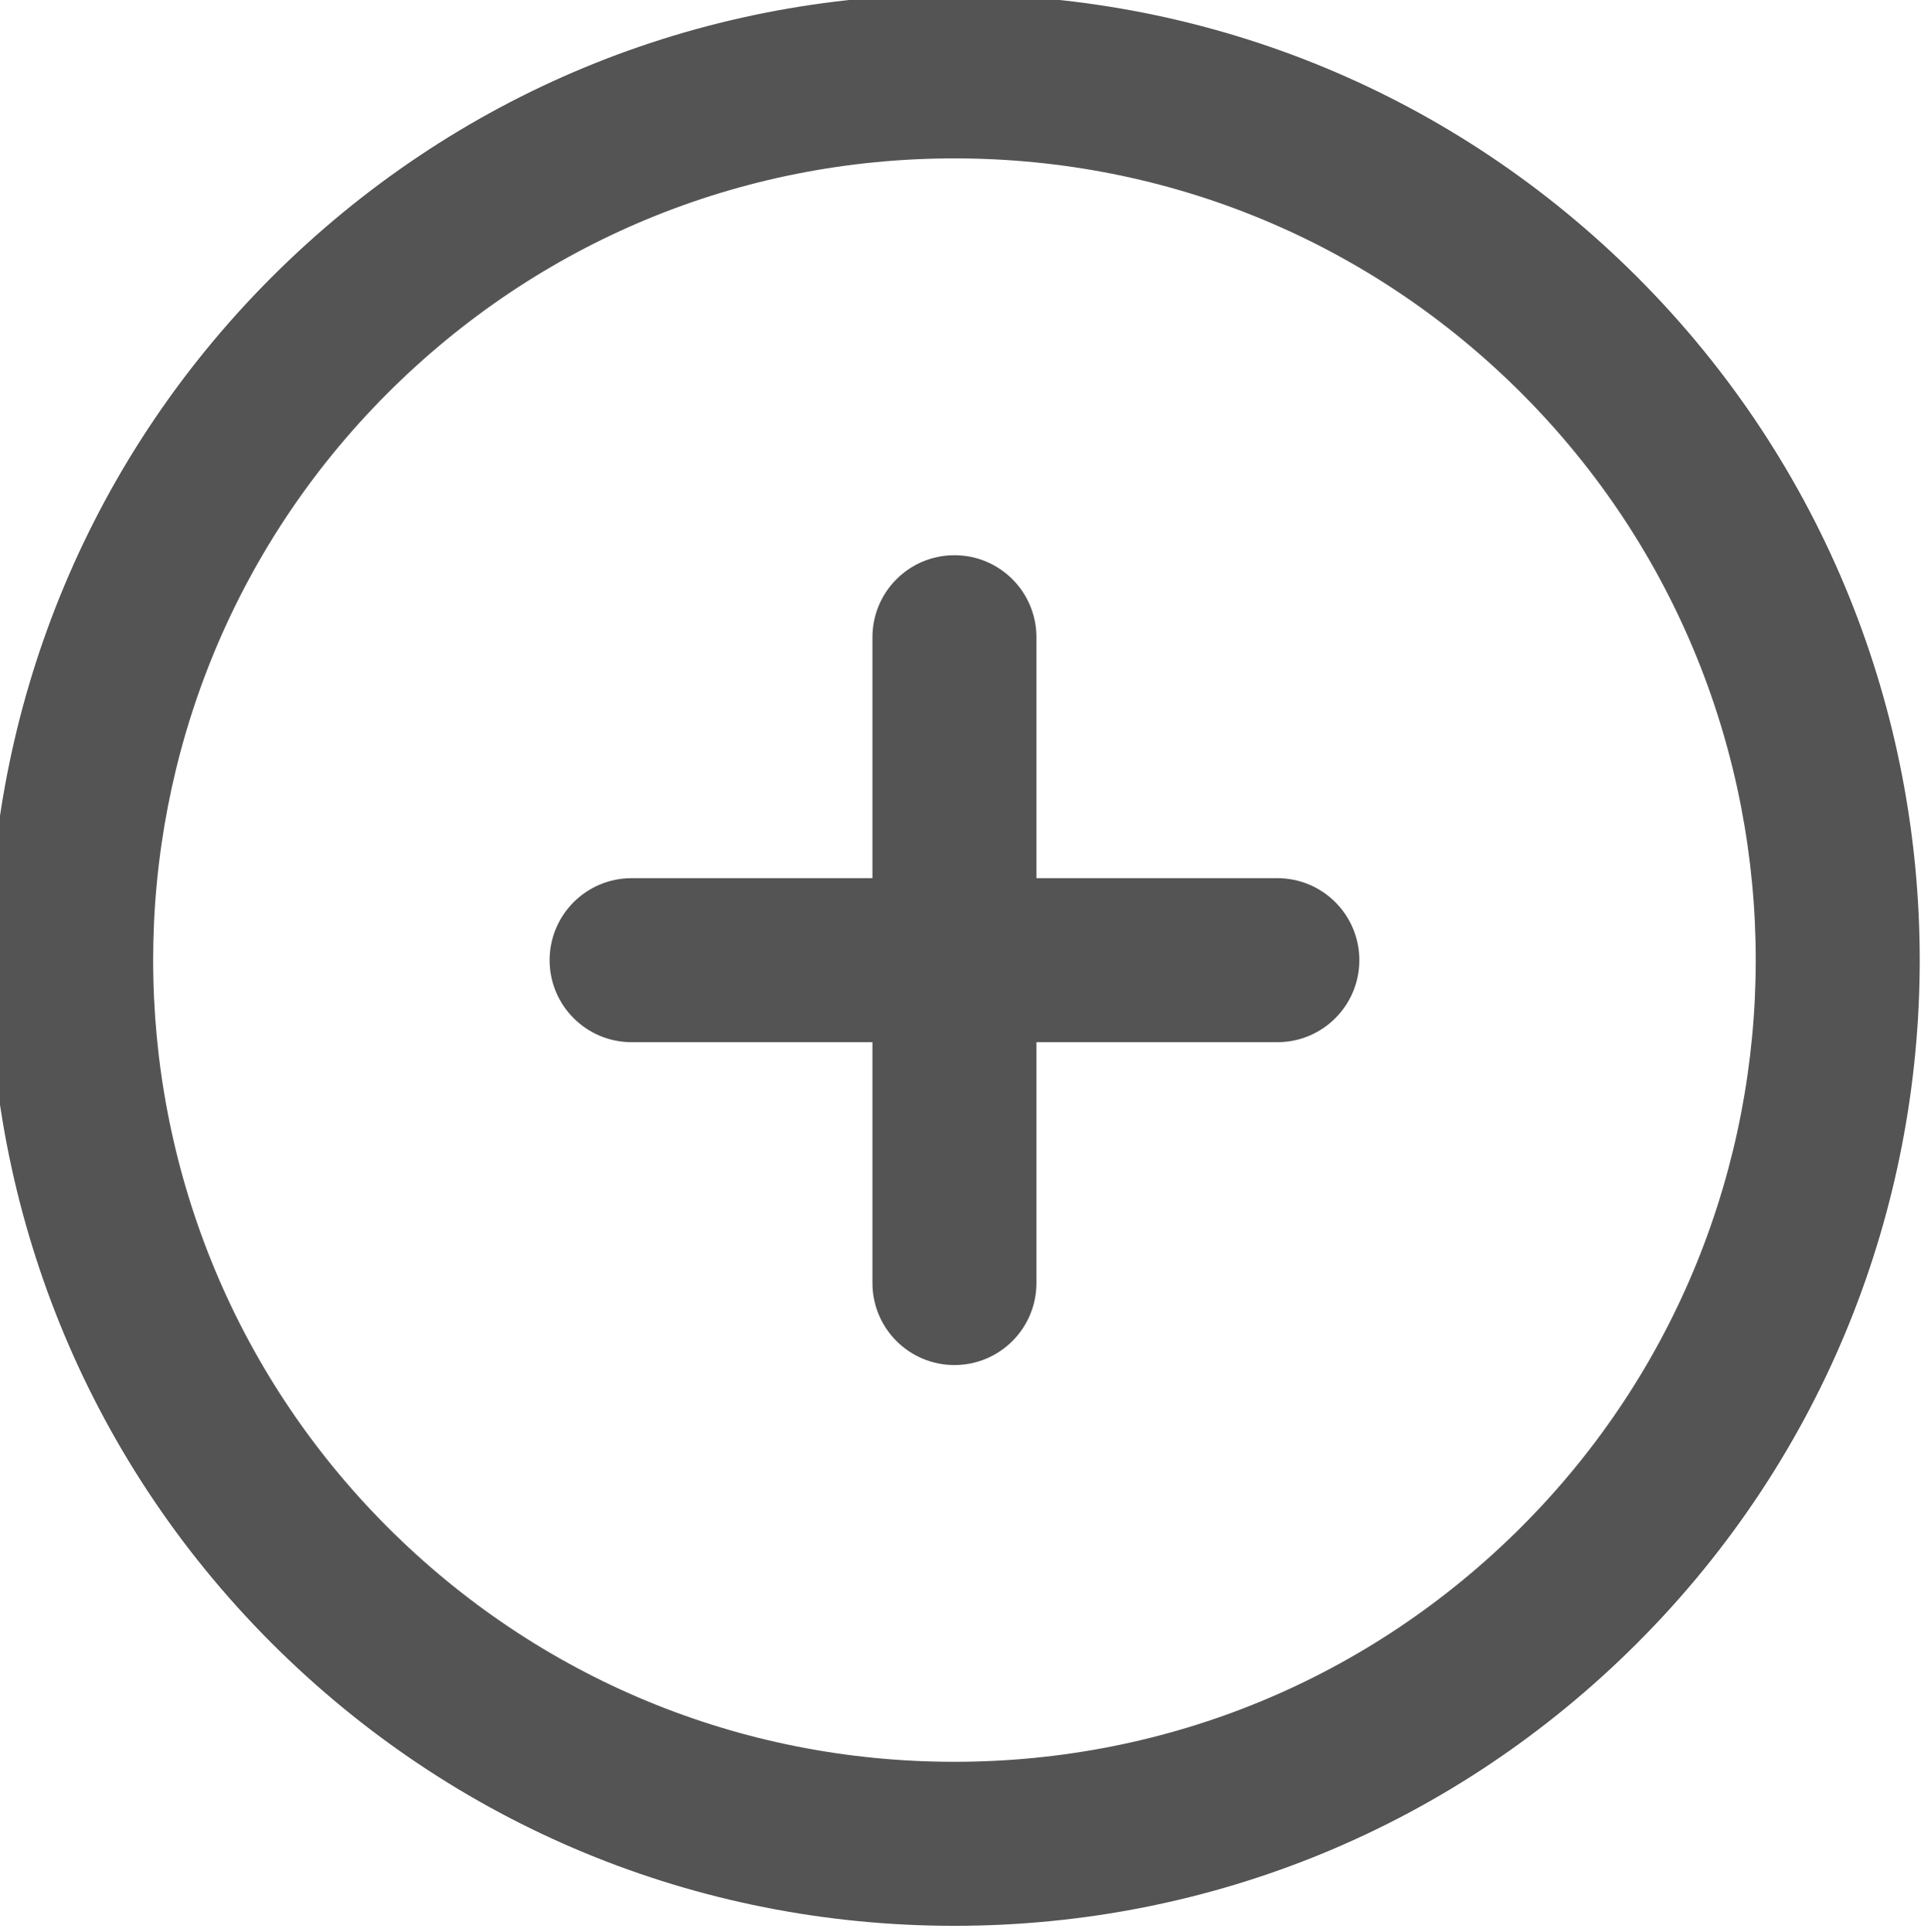 <?xml version='1.0' encoding='UTF-8'?>
<!-- Created with Inkscape (http://www.inkscape.org/) and export_objects.py -->
<svg xmlns:cc="http://creativecommons.org/ns#" xmlns:dc="http://purl.org/dc/elements/1.1/" xmlns:inkscape="http://www.inkscape.org/namespaces/inkscape" xmlns:rdf="http://www.w3.org/1999/02/22-rdf-syntax-ns#" xmlns:sodipodi="http://sodipodi.sourceforge.net/DTD/sodipodi-0.dtd" xmlns:xlink="http://www.w3.org/1999/xlink" xmlns="http://www.w3.org/2000/svg" version="1.1" sodipodi:docname="step024.svg" viewBox="0 0 31.391 31.403" height="31.403px" width="31.391px" xml:space="preserve" id="svg2" inkscape:version="0.92.1 r15371">
  <sodipodi:namedview inkscape:current-layer="g10" inkscape:window-maximized="1" inkscape:window-y="-8" inkscape:window-x="-8" inkscape:cy="-703.13596" inkscape:cx="825.3699" inkscape:zoom="0.42647378" showgrid="false" id="namedview4" inkscape:window-height="1137" inkscape:window-width="1920" inkscape:pageshadow="2" inkscape:pageopacity="0" guidetolerance="10" gridtolerance="10" objecttolerance="10" borderopacity="1" bordercolor="#666666" pagecolor="#ffffff"/>
  <g inkscape:groupmode="layer" inkscape:label="step" transform="matrix(1.333,0,0,-1.333,-699.928,-363.726)">
    <g id="g8290" inkscape:label="024">
      <g transform="translate(536.717,-289.508)" id="g846">
        <path inkscape:connector-curvature="0" id="path848" style="fill:#545454;fill-opacity:1;fill-rule:nonzero;stroke:none" d="m 0,0 c -0.553,0 -1,0.448 -1,1 v 7.875 c 0,0.552 0.447,1 1,1 0.553,0 1,-0.448 1,-1 V 1 C 1,0.448 0.553,0 0,0"/>
      </g>
      <g transform="translate(540.655,-285.571)" id="g850">
        <path inkscape:connector-curvature="0" id="path852" style="fill:#545454;fill-opacity:1;fill-rule:nonzero;stroke:none" d="m 0,0 h -7.875 c -0.553,0 -1,0.448 -1,1 0,0.552 0.447,1 1,1 H 0 C 0.553,2 1,1.552 1,1 1,0.448 0.553,0 0,0"/>
      </g>
      <g transform="translate(536.717,-274.794)" id="g854">
        <path inkscape:connector-curvature="0" id="path856" style="fill:#545454;fill-opacity:1;fill-rule:nonzero;stroke:none" d="m 0,0 c -2.611,0 -5.066,-1.017 -6.912,-2.862 -3.813,-3.812 -3.813,-10.015 -0.002,-13.828 1.846,-1.846 4.301,-2.862 6.912,-2.862 2.613,0 5.068,1.017 6.916,2.864 3.811,3.811 3.811,10.013 0,13.826 C 5.068,-1.017 2.613,0 0,0 m -0.002,-21.552 c -3.144,0 -6.102,1.224 -8.326,3.448 -4.592,4.592 -4.59,12.064 0.002,16.656 C -6.102,0.775 -3.145,2 0,2 3.146,2 6.104,0.775 8.328,-1.448 c 4.592,-4.593 4.592,-12.064 0,-16.655 -2.224,-2.224 -5.183,-3.449 -8.33,-3.449"/>
      </g>
    </g>
  </g>
</svg>
